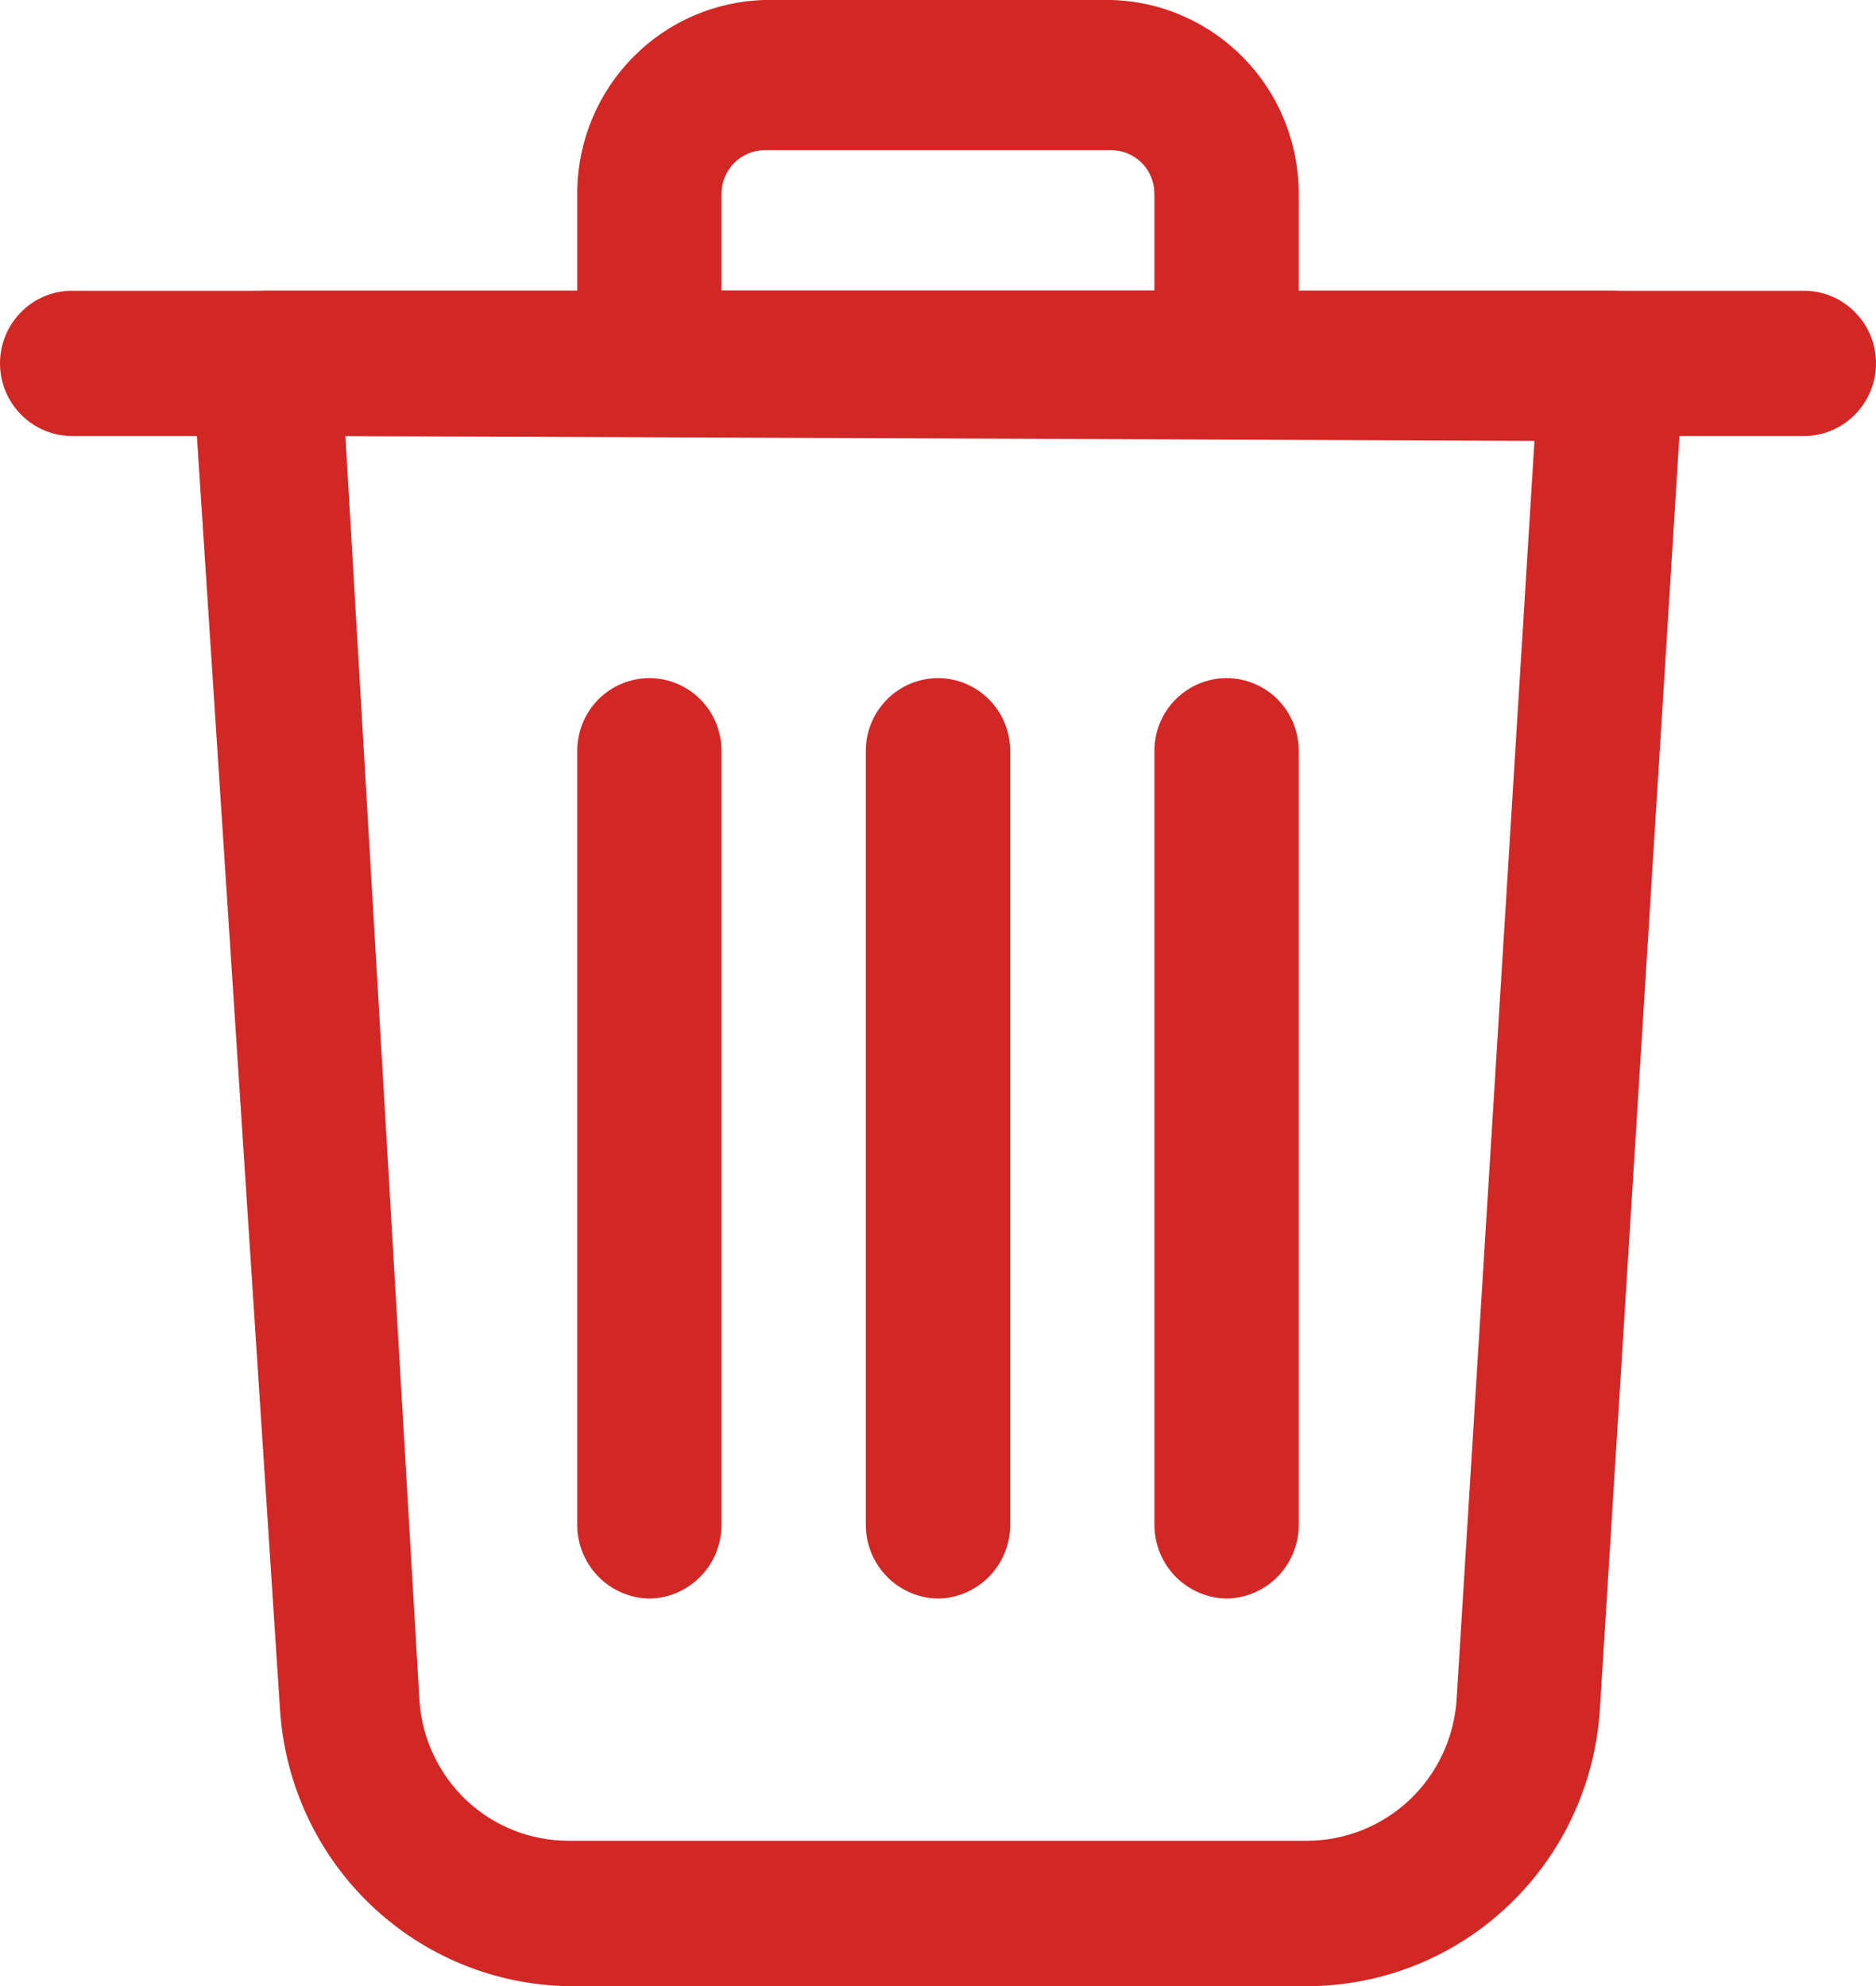 <svg width="17" height="18" viewBox="0 0 17 18" fill="none" xmlns="http://www.w3.org/2000/svg">
<path d="M11.848 18.001H5.153C4.483 17.991 3.841 17.727 3.356 17.261C2.871 16.796 2.579 16.163 2.537 15.489L1.744 3.337C1.74 3.249 1.753 3.161 1.783 3.078C1.813 2.995 1.859 2.919 1.918 2.854C1.979 2.787 2.053 2.733 2.136 2.695C2.218 2.657 2.307 2.637 2.398 2.635H14.603C14.693 2.635 14.781 2.653 14.864 2.689C14.946 2.725 15.02 2.777 15.081 2.843C15.143 2.909 15.19 2.987 15.22 3.072C15.25 3.157 15.263 3.247 15.257 3.337L14.498 15.489C14.456 16.169 14.159 16.807 13.666 17.273C13.174 17.74 12.524 18 11.848 18.001ZM3.13 3.952L3.801 15.41C3.823 15.756 3.976 16.08 4.227 16.317C4.478 16.553 4.809 16.684 5.153 16.683H11.848C12.191 16.682 12.521 16.55 12.772 16.314C13.022 16.078 13.175 15.755 13.199 15.41L13.905 3.996L3.13 3.952Z" fill="#D12826"/>
<path d="M16.346 3.952H0.654C0.48 3.952 0.314 3.882 0.192 3.759C0.069 3.635 0 3.468 0 3.293C0 3.119 0.069 2.951 0.192 2.828C0.314 2.704 0.48 2.635 0.654 2.635H16.346C16.52 2.635 16.686 2.704 16.808 2.828C16.931 2.951 17 3.119 17 3.293C17 3.468 16.931 3.635 16.808 3.759C16.686 3.882 16.52 3.952 16.346 3.952Z" fill="#D12826"/>
<path d="M11.115 3.951H5.885C5.712 3.949 5.547 3.879 5.425 3.756C5.303 3.633 5.233 3.467 5.231 3.293V1.712C5.242 1.262 5.424 0.833 5.741 0.514C6.057 0.195 6.483 0.011 6.931 0H10.069C10.524 0.011 10.956 0.202 11.274 0.53C11.592 0.858 11.769 1.298 11.769 1.756V3.293C11.767 3.467 11.697 3.633 11.575 3.756C11.453 3.879 11.288 3.949 11.115 3.951ZM6.538 2.634H10.461V1.756C10.461 1.651 10.42 1.551 10.347 1.477C10.273 1.403 10.173 1.361 10.069 1.361H6.931C6.827 1.361 6.727 1.403 6.653 1.477C6.58 1.551 6.538 1.651 6.538 1.756V2.634ZM11.115 14.488C10.943 14.486 10.778 14.415 10.655 14.292C10.533 14.169 10.464 14.003 10.461 13.829V6.805C10.461 6.63 10.53 6.463 10.653 6.339C10.776 6.216 10.942 6.146 11.115 6.146C11.289 6.146 11.455 6.216 11.578 6.339C11.7 6.463 11.769 6.63 11.769 6.805V13.829C11.767 14.003 11.697 14.169 11.575 14.292C11.453 14.415 11.288 14.486 11.115 14.488ZM5.885 14.488C5.712 14.486 5.547 14.415 5.425 14.292C5.303 14.169 5.233 14.003 5.231 13.829V6.805C5.231 6.63 5.3 6.463 5.422 6.339C5.545 6.216 5.711 6.146 5.885 6.146C6.058 6.146 6.224 6.216 6.347 6.339C6.47 6.463 6.538 6.63 6.538 6.805V13.829C6.536 14.003 6.467 14.169 6.344 14.292C6.222 14.415 6.057 14.486 5.885 14.488ZM8.5 14.488C8.327 14.486 8.162 14.415 8.04 14.292C7.918 14.169 7.848 14.003 7.846 13.829V6.805C7.846 6.63 7.915 6.463 8.038 6.339C8.16 6.216 8.327 6.146 8.5 6.146C8.673 6.146 8.84 6.216 8.962 6.339C9.085 6.463 9.154 6.63 9.154 6.805V13.829C9.152 14.003 9.082 14.169 8.96 14.292C8.838 14.415 8.673 14.486 8.5 14.488Z" fill="#D12826"/>
</svg>
